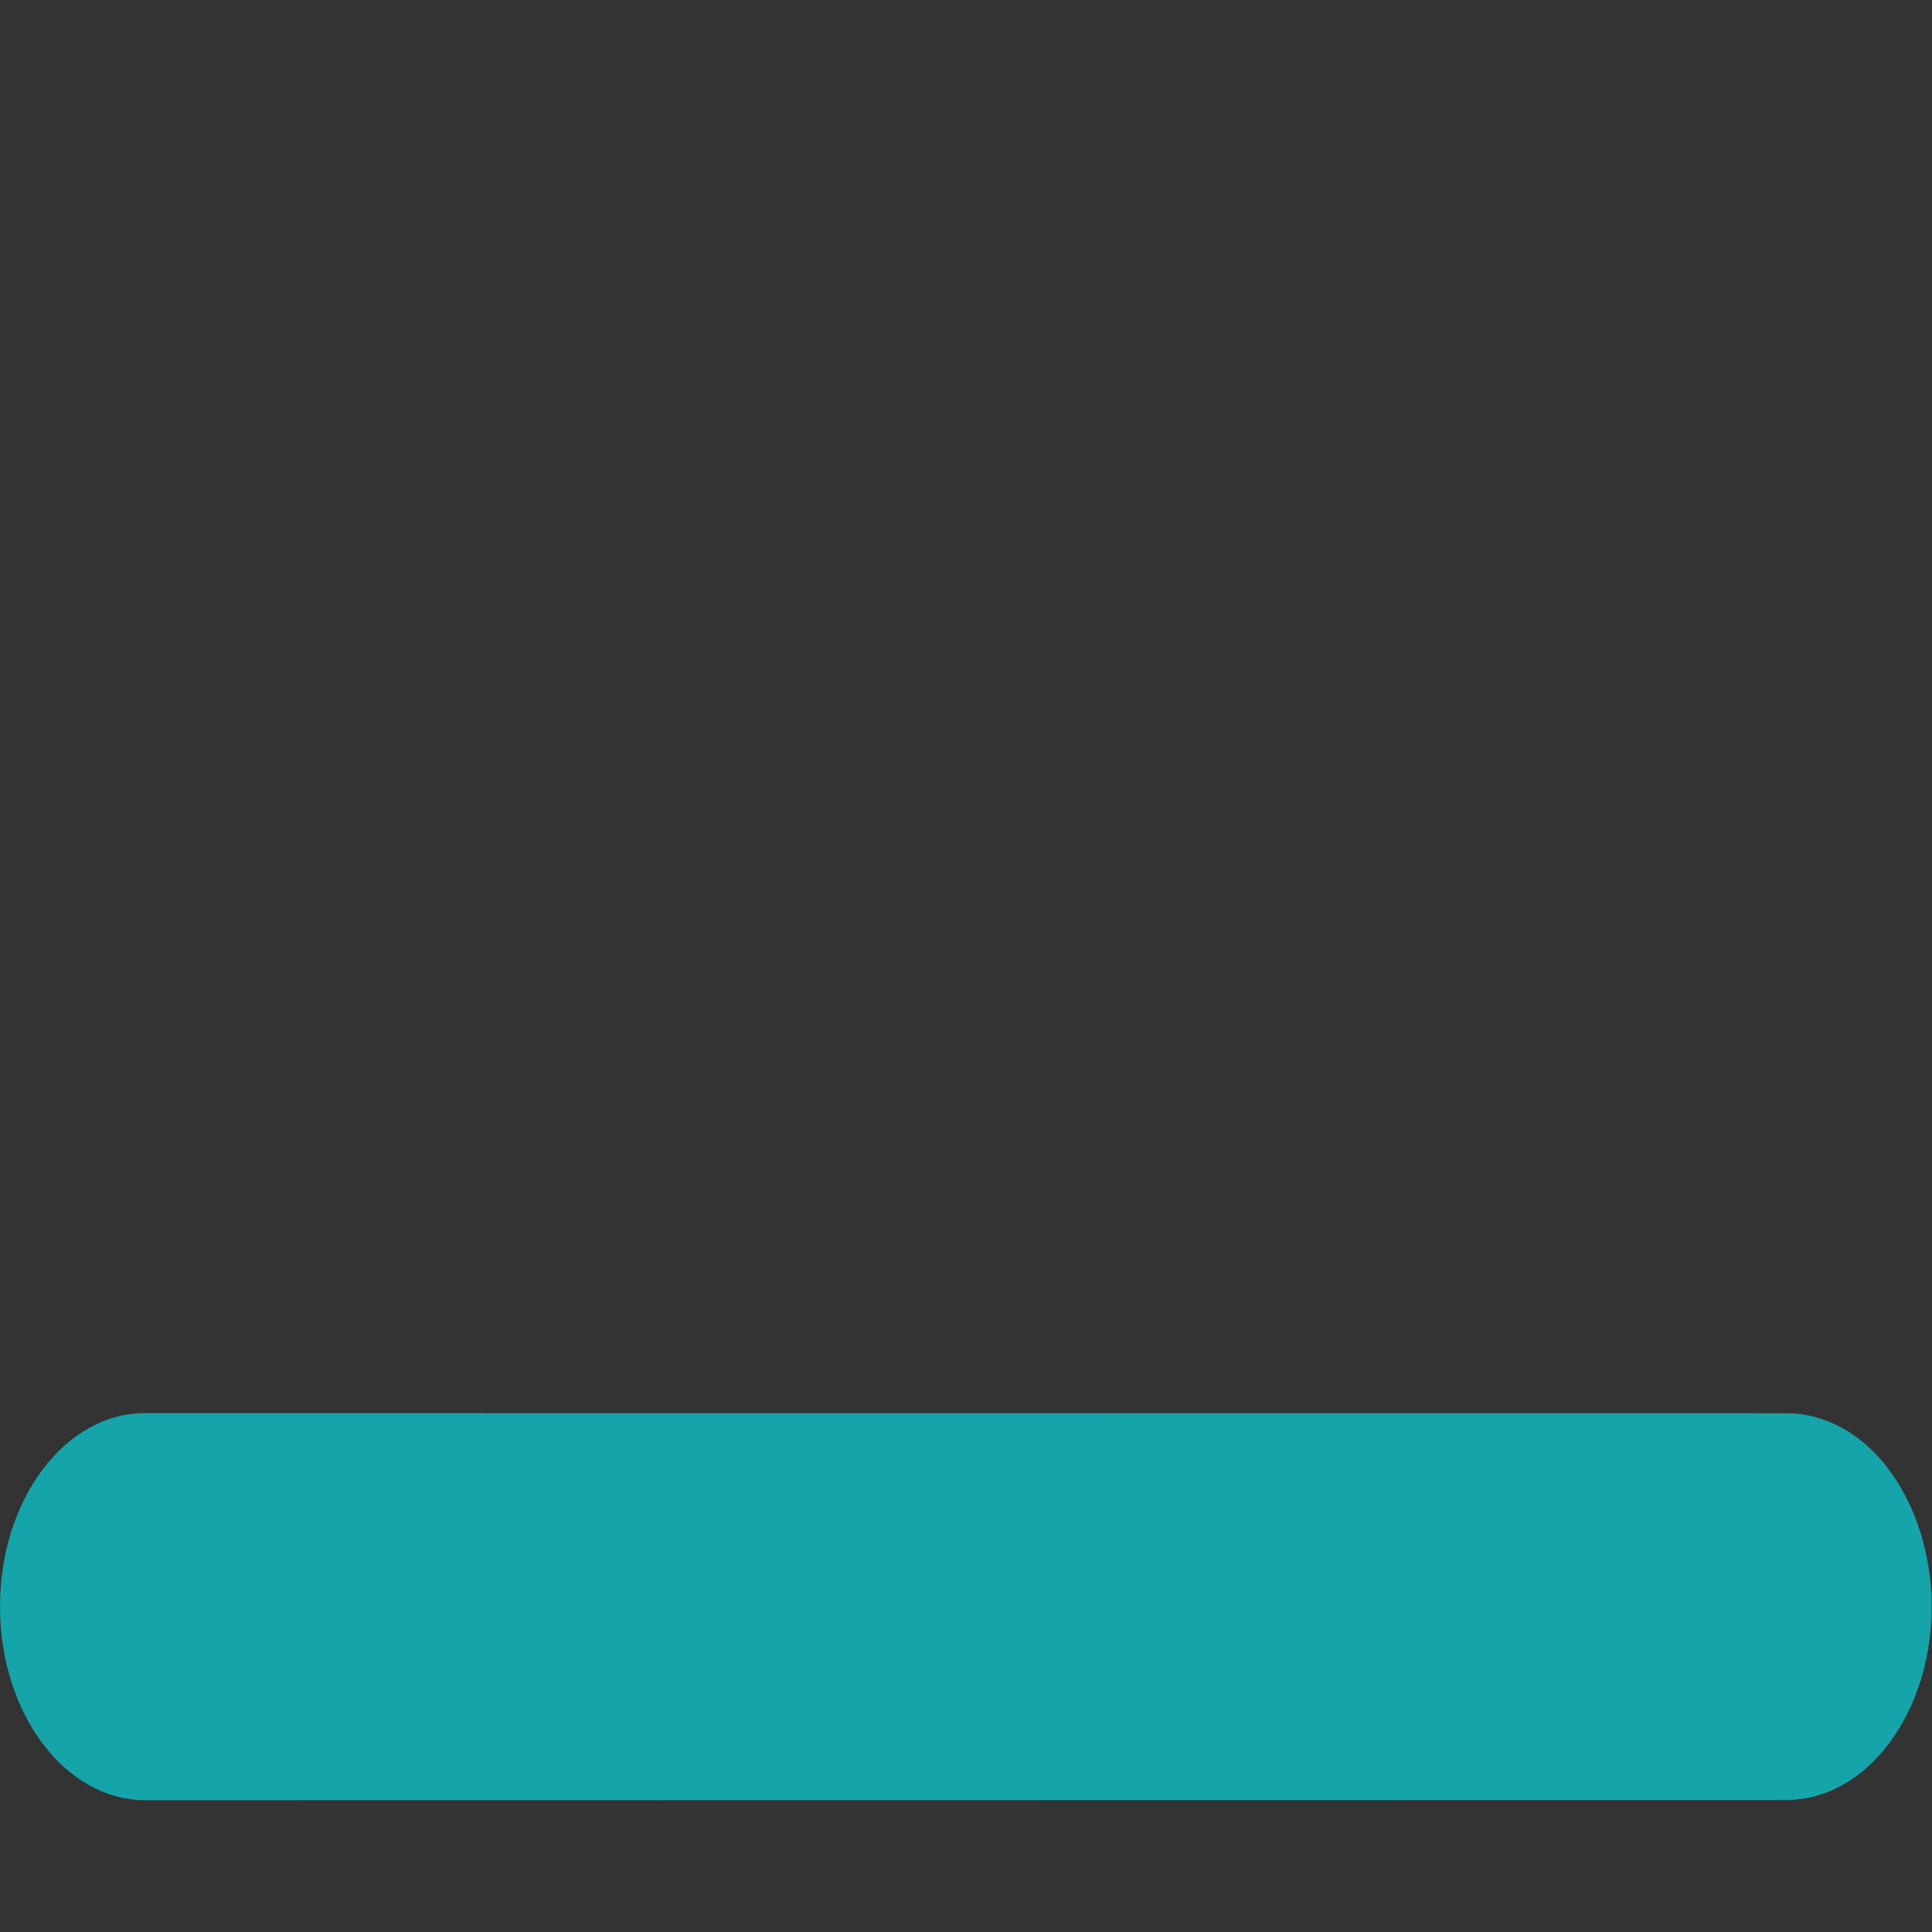 <?xml version="1.0" encoding="UTF-8" standalone="no"?>
<!-- Created with Inkscape (http://www.inkscape.org/) -->

<svg
   xmlns:dc="http://purl.org/dc/elements/1.1/"
   xmlns:cc="http://creativecommons.org/ns#"
   xmlns:rdf="http://www.w3.org/1999/02/22-rdf-syntax-ns#"
   xmlns:svg="http://www.w3.org/2000/svg"
   xmlns="http://www.w3.org/2000/svg"
   xmlns:sodipodi="http://sodipodi.sourceforge.net/DTD/sodipodi-0.dtd"
   xmlns:inkscape="http://www.inkscape.org/namespaces/inkscape"
   width="20"
   height="20"
   viewBox="0 0 5.292 5.292"
   version="1.1"
   id="svg8"
   inkscape:version="0.92.4 (5da689c313, 2019-01-14)"
   sodipodi:docname="inksc2.svg">
  <rect x="0" y="0" width="5.292" height="5.292" fill="#333333" stroke="none"/>
  <defs
     id="defs2" />
  <sodipodi:namedview
     id="base"
     pagecolor="#ffffff"
     bordercolor="#666666"
     borderopacity="1.0"
     inkscape:pageopacity="0.0"
     inkscape:pageshadow="2"
     inkscape:zoom="16"
     inkscape:cx="13.520276"
     inkscape:cy="10.035114"
     inkscape:document-units="mm"
     inkscape:current-layer="layer1"
     showgrid="false"
     showguides="false"
     inkscape:object-paths="true"
     inkscape:snap-smooth-nodes="true"
     inkscape:snap-intersection-paths="true"
     inkscape:snap-center="true"
     inkscape:window-width="1920"
     inkscape:window-height="1001"
     inkscape:window-x="-9"
     inkscape:window-y="-9"
     inkscape:window-maximized="1"
     inkscape:snap-global="true"
     inkscape:snap-bbox="true"
     inkscape:bbox-paths="true"
     inkscape:snap-bbox-edge-midpoints="true"
     inkscape:snap-bbox-midpoints="true"
     inkscape:bbox-nodes="true"
     units="px"
     inkscape:showpageshadow="false"
     inkscape:snap-page="true" />
  <g
     inkscape:label="Layer 1"
     inkscape:groupmode="layer"
     id="layer1"
     transform="translate(0,-291.708)">
    <rect
       style="opacity:1;fill:none;fill-opacity:1;stroke:#ff00ff;stroke-width:0.132;stroke-linecap:butt;stroke-miterlimit:4;stroke-dasharray:none;stroke-dashoffset:0;stroke-opacity:1;paint-order:fill markers stroke"
       id="rect1382"
       width="5.292"
       height="5.292"
       x="-84.005"
       y="305.28"
       inkscape:export-filename="C:\My\Projects\Web\sibur_arenda_1.0\src\resource\img\appFormMinBtn.png"
       inkscape:export-xdpi="96"
       inkscape:export-ydpi="96" />
    <path
       style="opacity:1;fill:#efefef;fill-opacity:1;stroke:none;stroke-width:0.661;stroke-linecap:butt;stroke-miterlimit:4;stroke-dasharray:none;stroke-dashoffset:0;stroke-opacity:1;paint-order:fill markers stroke"
       d="m -91.496,304.946 a 0.53,0.53 0 0 0 0.75,1.8e-4 l 1.741,-1.741 0.749,-0.75 -0.75,-0.749 -1.741,-1.741 a 0.53,0.53 0 0 0 -0.75,-1.8e-4 0.53,0.53 0 0 0 2.23e-4,0.75 l 1.741,1.741 -1.741,1.741 a 0.53,0.53 0 0 0 2.22e-4,0.75 z"
       id="rect831"
       inkscape:connector-curvature="0"
       inkscape:transform-center-x="1.6979872"
       inkscape:transform-center-y="0.00050175847"
       inkscape:export-xdpi="96"
       inkscape:export-ydpi="96"
       inkscape:export-filename="C:\My\Projects\Web\sibur_arenda_1.0\src\resource\img\nextMonthIcon.png" />
    <path
       inkscape:export-ydpi="96"
       inkscape:export-xdpi="96"
       inkscape:transform-center-y="0.00050175847"
       inkscape:transform-center-x="-1.6979872"
       inkscape:connector-curvature="0"
       id="path829"
       d="m -94.365,305.128 a 0.53,0.53 0 0 1 -0.75,1.8e-4 l -1.741,-1.741 -0.749,-0.75 0.75,-0.749 1.741,-1.741 a 0.53,0.53 0 0 1 0.75,-1.8e-4 0.53,0.53 0 0 1 -2.23e-4,0.75 l -1.741,1.741 1.741,1.741 a 0.53,0.53 0 0 1 -2.22e-4,0.75 z"
       style="opacity:1;fill:#efefef;fill-opacity:1;stroke:none;stroke-width:0.661;stroke-linecap:butt;stroke-miterlimit:4;stroke-dasharray:none;stroke-dashoffset:0;stroke-opacity:1;paint-order:fill markers stroke"
       inkscape:export-filename="C:\My\Projects\Web\sibur_arenda_1.0\src\resource\img\prevMonthIcon.png" />
    <path
       style="opacity:1;fill:#16a4ab;fill-opacity:1;stroke:none;stroke-width:0.661;stroke-linecap:butt;stroke-miterlimit:4;stroke-dasharray:none;stroke-dashoffset:0;stroke-opacity:1;paint-order:fill markers stroke"
       d="m -81.454,295.841 a 0.398,0.398 0 0 0 -0.275,0.116 0.398,0.398 0 0 0 0,0.562 l 1.306,1.305 -1.305,1.306 a 0.398,0.398 0 0 0 0,0.562 0.398,0.398 0 0 0 0.562,3.9e-4 l 1.305,-1.306 -3.97e-4,-3.9e-4 h 3.97e-4 v 3.9e-4 l 1.305,1.306 a 0.398,0.398 0 0 0 0.562,-3.9e-4 0.398,0.398 0 0 0 0,-0.562 l -1.305,-1.306 1.306,-1.305 a 0.398,0.398 0 0 0 0,-0.562 0.398,0.398 0 0 0 -0.562,4.1e-4 l -1.306,1.305 h -3.97e-4 l -1.306,-1.305 a 0.398,0.398 0 0 0 -0.287,-0.117 z"
       id="path822"
       inkscape:connector-curvature="0"
       inkscape:export-filename="C:\My\Projects\Web\sibur_arenda_1.0\src\resource\img\removeRoomBtn.png"
       inkscape:export-xdpi="96"
       inkscape:export-ydpi="96" />
    <path
       inkscape:export-ydpi="96"
       inkscape:export-xdpi="96"
       inkscape:export-filename="C:\My\Projects\Web\sibur_arenda_1.0\src\resource\img\removeRoomBtnHover.png"
       inkscape:connector-curvature="0"
       id="path823"
       d="m -70.716,285.84 a 0.53,0.53 0 0 0 -0.367,0.155 0.53,0.53 0 0 0 0,0.75 l 1.741,1.74 -1.74,1.741 a 0.53,0.53 0 0 0 0,0.749 0.53,0.53 0 0 0 0.75,5.2e-4 l 1.74,-1.741 -5.29e-4,-5.2e-4 h 5.29e-4 v 5.2e-4 l 1.74,1.741 a 0.53,0.53 0 0 0 0.75,-5.2e-4 0.53,0.53 0 0 0 0,-0.749 l -1.74,-1.741 1.741,-1.74 a 0.53,0.53 0 0 0 0,-0.75 0.53,0.53 0 0 0 -0.749,5.4e-4 l -1.741,1.74 h -5.29e-4 l -1.741,-1.74 a 0.53,0.53 0 0 0 -0.383,-0.156 z"
       style="opacity:1;fill:#16a4ab;fill-opacity:1;stroke:none;stroke-width:0.661;stroke-linecap:butt;stroke-miterlimit:4;stroke-dasharray:none;stroke-dashoffset:0;stroke-opacity:1;paint-order:fill markers stroke" />
    <path
       inkscape:export-filename="C:\My\Projects\Web\sibur_arenda_1.0\src\resource\img\nextMonthIconHover.png"
       inkscape:export-ydpi="96"
       inkscape:export-xdpi="96"
       inkscape:transform-center-y="0.00050175847"
       inkscape:transform-center-x="1.6979872"
       inkscape:connector-curvature="0"
       id="path825"
       d="m -94.357,297.904 a 0.53,0.53 0 0 0 0.75,1.8e-4 l 1.741,-1.741 0.749,-0.75 -0.75,-0.749 -1.741,-1.741 a 0.53,0.53 0 0 0 -0.75,-1.8e-4 0.53,0.53 0 0 0 2.23e-4,0.75 l 1.741,1.741 -1.741,1.741 a 0.53,0.53 0 0 0 2.22e-4,0.75 z"
       style="opacity:1;fill:#16a4ab;fill-opacity:1;stroke:none;stroke-width:0.661;stroke-linecap:butt;stroke-miterlimit:4;stroke-dasharray:none;stroke-dashoffset:0;stroke-opacity:1;paint-order:fill markers stroke" />
    <path
       inkscape:export-filename="C:\My\Projects\Web\sibur_arenda_1.0\src\resource\img\prevMonthIconHover.png"
       style="opacity:1;fill:#16a4ab;fill-opacity:1;stroke:none;stroke-width:0.661;stroke-linecap:butt;stroke-miterlimit:4;stroke-dasharray:none;stroke-dashoffset:0;stroke-opacity:1;paint-order:fill markers stroke"
       d="m -86.367,297.821 a 0.53,0.53 0 0 1 -0.75,1.8e-4 l -1.741,-1.741 -0.749,-0.75 0.75,-0.749 1.741,-1.741 a 0.53,0.53 0 0 1 0.75,-1.8e-4 0.53,0.53 0 0 1 -2.23e-4,0.75 l -1.741,1.741 1.741,1.741 a 0.53,0.53 0 0 1 -2.22e-4,0.75 z"
       id="path827"
       inkscape:connector-curvature="0"
       inkscape:transform-center-x="-1.6979872"
       inkscape:transform-center-y="0.00050175847"
       inkscape:export-xdpi="96"
       inkscape:export-ydpi="96" />
    <path
       style="opacity:1;fill:#16a4ab;fill-opacity:1;stroke:none;stroke-width:0.265px;stroke-linecap:butt;stroke-linejoin:miter;stroke-opacity:1"
       d="m 5.17,295.728 c -0.074,-0.096 -0.174,-0.149 -0.277,-0.149 l -4.495,-3.6e-4 C 0.178,295.578 9.7566156e-5,295.816 -4.3384445e-7,296.108 -2.0443384e-4,296.401 0.178,296.639 0.398,296.639 l 4.495,-6.3e-4 c 0.22,6e-5 0.398,-0.237 0.398,-0.53 -1.9e-4,-0.143 -0.044,-0.28 -0.121,-0.38 z"
       id="path1377"
       inkscape:connector-curvature="0"
       sodipodi:nodetypes="ccccccccc"
       inkscape:export-filename="C:\My\Projects\Web\sibur_arenda_1.0\src\resource\img\appFormMinBtn.png"
       inkscape:export-xdpi="96"
       inkscape:export-ydpi="96" />
    <path
       inkscape:export-ydpi="96"
       inkscape:export-xdpi="96"
       inkscape:export-filename="C:\My\Projects\Web\sibur_arenda_1.0\src\resource\img\appFormMinBtnHvr.png"
       style="opacity:1;fill:#16a4ab;fill-opacity:1;stroke:none;stroke-width:0.265px;stroke-linecap:butt;stroke-linejoin:miter;stroke-opacity:1"
       d="m -61.407,302.47 c -0.074,-0.096 -0.174,-0.149 -0.277,-0.149 l -4.495,-3.6e-4 c -0.22,1.3e-4 -0.398,0.237 -0.398,0.53 -2.04e-4,0.293 0.178,0.53 0.398,0.531 l 4.495,-6.3e-4 c 0.22,6e-5 0.398,-0.237 0.398,-0.53 -1.9e-4,-0.143 -0.044,-0.28 -0.121,-0.38 z"
       id="path891"
       inkscape:connector-curvature="0"
       sodipodi:nodetypes="ccccccccc" />
    <path
       style="opacity:1;fill:#efefef;fill-opacity:1;stroke:none;stroke-width:0.132;stroke-linecap:round;stroke-linejoin:round;stroke-miterlimit:4;stroke-dasharray:none;stroke-dashoffset:0;stroke-opacity:1;paint-order:fill markers stroke"
       d="m -87.274,313.467 v 10e-4 a 0.53,0.53 0 0 0 -0.037,0.001 0.53,0.53 0 0 0 -0.053,0.006 0.53,0.53 0 0 0 -0.052,0.012 0.53,0.53 0 0 0 -0.05,0.017 0.53,0.53 0 0 0 -0.049,0.022 0.53,0.53 0 0 0 -0.046,0.026 0.53,0.53 0 0 0 -0.043,0.031 0.53,0.53 0 0 0 -0.04,0.035 0.53,0.53 0 0 0 -0.036,0.039 0.53,0.53 0 0 0 -0.032,0.042 0.53,0.53 0 0 0 -0.028,0.045 0.53,0.53 0 0 0 -0.023,0.048 0.53,0.53 0 0 0 -0.018,0.05 0.53,0.53 0 0 0 -0.013,0.052 0.53,0.53 0 0 0 -0.008,0.052 0.53,0.53 0 0 0 -0.003,0.053 v 0.53 3.702 a 0.53,0.53 0 0 0 0.002,0.037 0.53,0.53 0 0 0 0.006,0.053 0.53,0.53 0 0 0 0.012,0.052 0.53,0.53 0 0 0 0.017,0.05 0.53,0.53 0 0 0 0.022,0.049 0.53,0.53 0 0 0 0.026,0.046 0.53,0.53 0 0 0 0.031,0.043 0.53,0.53 0 0 0 0.035,0.04 0.53,0.53 0 0 0 0.039,0.036 0.53,0.53 0 0 0 0.042,0.032 0.53,0.53 0 0 0 0.045,0.028 0.53,0.53 0 0 0 0.048,0.023 0.53,0.53 0 0 0 0.05,0.018 0.53,0.53 0 0 0 0.052,0.013 0.53,0.53 0 0 0 0.052,0.008 0.53,0.53 0 0 0 0.053,0.003 h 0.53 3.171 0.532 a 0.53,0.53 0 0 0 0.038,-0.002 0.53,0.53 0 0 0 0.053,-0.006 0.53,0.53 0 0 0 0.052,-0.012 0.53,0.53 0 0 0 0.05,-0.017 0.53,0.53 0 0 0 0.049,-0.022 0.53,0.53 0 0 0 0.046,-0.026 0.53,0.53 0 0 0 0.043,-0.031 0.53,0.53 0 0 0 0.04,-0.035 0.53,0.53 0 0 0 0.036,-0.039 0.53,0.53 0 0 0 0.032,-0.042 0.53,0.53 0 0 0 0.028,-0.045 0.53,0.53 0 0 0 0.023,-0.048 0.53,0.53 0 0 0 0.018,-0.05 0.53,0.53 0 0 0 0.013,-0.052 0.53,0.53 0 0 0 0.008,-0.052 0.53,0.53 0 0 0 5.16e-4,-0.01 v -0.088 -0.484 -3.171 -0.53 a 0.53,0.53 0 0 0 0,-5.2e-4 0.53,0.53 0 0 0 -10e-4,-0.037 0.53,0.53 0 0 0 -0.007,-0.053 0.53,0.53 0 0 0 -0.011,-0.052 0.53,0.53 0 0 0 -0.017,-0.05 0.53,0.53 0 0 0 -0.022,-0.049 0.53,0.53 0 0 0 -0.026,-0.046 0.53,0.53 0 0 0 -0.031,-0.043 0.53,0.53 0 0 0 -0.035,-0.04 0.53,0.53 0 0 0 -0.039,-0.036 0.53,0.53 0 0 0 -0.042,-0.032 0.53,0.53 0 0 0 -0.045,-0.028 0.53,0.53 0 0 0 -0.048,-0.023 0.53,0.53 0 0 0 -0.05,-0.019 0.53,0.53 0 0 0 -0.052,-0.013 0.53,0.53 0 0 0 -0.052,-0.008 0.53,0.53 0 0 0 -0.053,-0.003 h -0.53 -3.701 a 0.53,0.53 0 0 0 -5.16e-4,0 z m 0.53,1.061 h 3.171 v 3.171 h -1.745 c 0.269,-0.234 0.246,-0.573 0.238,-0.844 0.094,0.045 0.281,0.279 0.32,0.404 0.098,-0.726 -0.709,-1.716 -1.063,-1.803 0.064,0.181 0.217,0.501 0.123,1.177 0.122,-0.011 0.237,0.057 0.249,0.099 0.135,0.5 -0.63,0.766 -1.292,0.968 z"
       id="path951"
       inkscape:connector-curvature="0"
       inkscape:export-filename="C:\My\Projects\Web\sibur_arenda_1.0\src\resource\img\expandAppFormBtn.png"
       inkscape:export-xdpi="96"
       inkscape:export-ydpi="96" />
    <path
       inkscape:connector-curvature="0"
       id="path981"
       d="m -80.468,312.952 v 0.001 a 0.53,0.53 0 0 0 -0.037,10e-4 0.53,0.53 0 0 0 -0.053,0.006 0.53,0.53 0 0 0 -0.052,0.012 0.53,0.53 0 0 0 -0.05,0.017 0.53,0.53 0 0 0 -0.049,0.022 0.53,0.53 0 0 0 -0.046,0.026 0.53,0.53 0 0 0 -0.043,0.031 0.53,0.53 0 0 0 -0.04,0.035 0.53,0.53 0 0 0 -0.036,0.039 0.53,0.53 0 0 0 -0.032,0.042 0.53,0.53 0 0 0 -0.028,0.045 0.53,0.53 0 0 0 -0.023,0.048 0.53,0.53 0 0 0 -0.018,0.05 0.53,0.53 0 0 0 -0.013,0.052 0.53,0.53 0 0 0 -0.008,0.052 0.53,0.53 0 0 0 -0.003,0.053 v 0.53 3.702 a 0.53,0.53 0 0 0 0.002,0.037 0.53,0.53 0 0 0 0.006,0.053 0.53,0.53 0 0 0 0.012,0.052 0.53,0.53 0 0 0 0.017,0.05 0.53,0.53 0 0 0 0.022,0.049 0.53,0.53 0 0 0 0.026,0.046 0.53,0.53 0 0 0 0.031,0.043 0.53,0.53 0 0 0 0.035,0.04 0.53,0.53 0 0 0 0.039,0.036 0.53,0.53 0 0 0 0.042,0.032 0.53,0.53 0 0 0 0.045,0.028 0.53,0.53 0 0 0 0.048,0.023 0.53,0.53 0 0 0 0.05,0.018 0.53,0.53 0 0 0 0.052,0.013 0.53,0.53 0 0 0 0.052,0.008 0.53,0.53 0 0 0 0.053,0.003 h 0.53 3.171 0.532 a 0.53,0.53 0 0 0 0.038,-0.002 0.53,0.53 0 0 0 0.053,-0.006 0.53,0.53 0 0 0 0.052,-0.012 0.53,0.53 0 0 0 0.05,-0.017 0.53,0.53 0 0 0 0.049,-0.022 0.53,0.53 0 0 0 0.046,-0.026 0.53,0.53 0 0 0 0.043,-0.031 0.53,0.53 0 0 0 0.04,-0.035 0.53,0.53 0 0 0 0.036,-0.039 0.53,0.53 0 0 0 0.032,-0.042 0.53,0.53 0 0 0 0.028,-0.045 0.53,0.53 0 0 0 0.023,-0.048 0.53,0.53 0 0 0 0.018,-0.05 0.53,0.53 0 0 0 0.013,-0.052 0.53,0.53 0 0 0 0.008,-0.052 0.53,0.53 0 0 0 5.16e-4,-0.01 v -0.088 -0.484 -3.171 -0.53 a 0.53,0.53 0 0 0 0,-5.2e-4 0.53,0.53 0 0 0 -0.001,-0.037 0.53,0.53 0 0 0 -0.007,-0.053 0.53,0.53 0 0 0 -0.011,-0.052 0.53,0.53 0 0 0 -0.017,-0.05 0.53,0.53 0 0 0 -0.022,-0.049 0.53,0.53 0 0 0 -0.026,-0.046 0.53,0.53 0 0 0 -0.031,-0.043 0.53,0.53 0 0 0 -0.035,-0.04 0.53,0.53 0 0 0 -0.039,-0.036 0.53,0.53 0 0 0 -0.042,-0.032 0.53,0.53 0 0 0 -0.045,-0.028 0.53,0.53 0 0 0 -0.048,-0.023 0.53,0.53 0 0 0 -0.05,-0.019 0.53,0.53 0 0 0 -0.052,-0.013 0.53,0.53 0 0 0 -0.052,-0.008 0.53,0.53 0 0 0 -0.053,-0.003 h -0.53 -3.701 a 0.53,0.53 0 0 0 -5.16e-4,0 z m 0.53,1.061 h 3.171 v 3.171 h -1.745 c 0.269,-0.234 0.246,-0.573 0.238,-0.844 0.094,0.045 0.281,0.279 0.32,0.404 0.098,-0.726 -0.709,-1.716 -1.063,-1.803 0.064,0.181 0.217,0.501 0.123,1.177 0.122,-0.011 0.237,0.057 0.249,0.099 0.135,0.5 -0.63,0.766 -1.292,0.968 z"
       style="opacity:1;fill:#16a4ab;fill-opacity:1;stroke:none;stroke-width:0.132;stroke-linecap:round;stroke-linejoin:round;stroke-miterlimit:4;stroke-dasharray:none;stroke-dashoffset:0;stroke-opacity:1;paint-order:fill markers stroke"
       inkscape:export-filename="C:\My\Projects\Web\sibur_arenda_1.0\src\resource\img\expandAppFormBtnHvr.png"
       inkscape:export-xdpi="96"
       inkscape:export-ydpi="96" />
    <rect
       style="opacity:1;fill:none;fill-opacity:1;stroke:#000000;stroke-width:0.265;stroke-linecap:round;stroke-linejoin:miter;stroke-miterlimit:4;stroke-dasharray:none;stroke-dashoffset:0;stroke-opacity:1;paint-order:fill markers stroke"
       id="rect835"
       width="5.285"
       height="5.285"
       x="-63.759"
       y="311.361" />
    <path
       style="fill:none;stroke:#efefef;stroke-width:0.529;stroke-linecap:butt;stroke-linejoin:miter;stroke-miterlimit:4;stroke-dasharray:none;stroke-opacity:1"
       d="m -57.519,314.927 0.963,0.774 1.151,-1.589"
       id="path837"
       inkscape:connector-curvature="0"
       sodipodi:nodetypes="ccc"
       inkscape:export-filename="C:\My\Projects\Web\sibur_arenda_1.0\src\resource\img\tick.png"
       inkscape:export-xdpi="96"
       inkscape:export-ydpi="96" />
    <path
       sodipodi:nodetypes="ccc"
       inkscape:connector-curvature="0"
       id="path839"
       d="m -55.063,315.126 0.963,0.774 1.151,-1.589"
       style="fill:none;stroke:#16a4ab;stroke-width:0.529;stroke-linecap:butt;stroke-linejoin:miter;stroke-miterlimit:4;stroke-dasharray:none;stroke-opacity:1"
       inkscape:export-filename="C:\My\Projects\Web\sibur_arenda_1.0\src\resource\img\tickHvr.png"
       inkscape:export-xdpi="96"
       inkscape:export-ydpi="96" />
  </g>
</svg>
